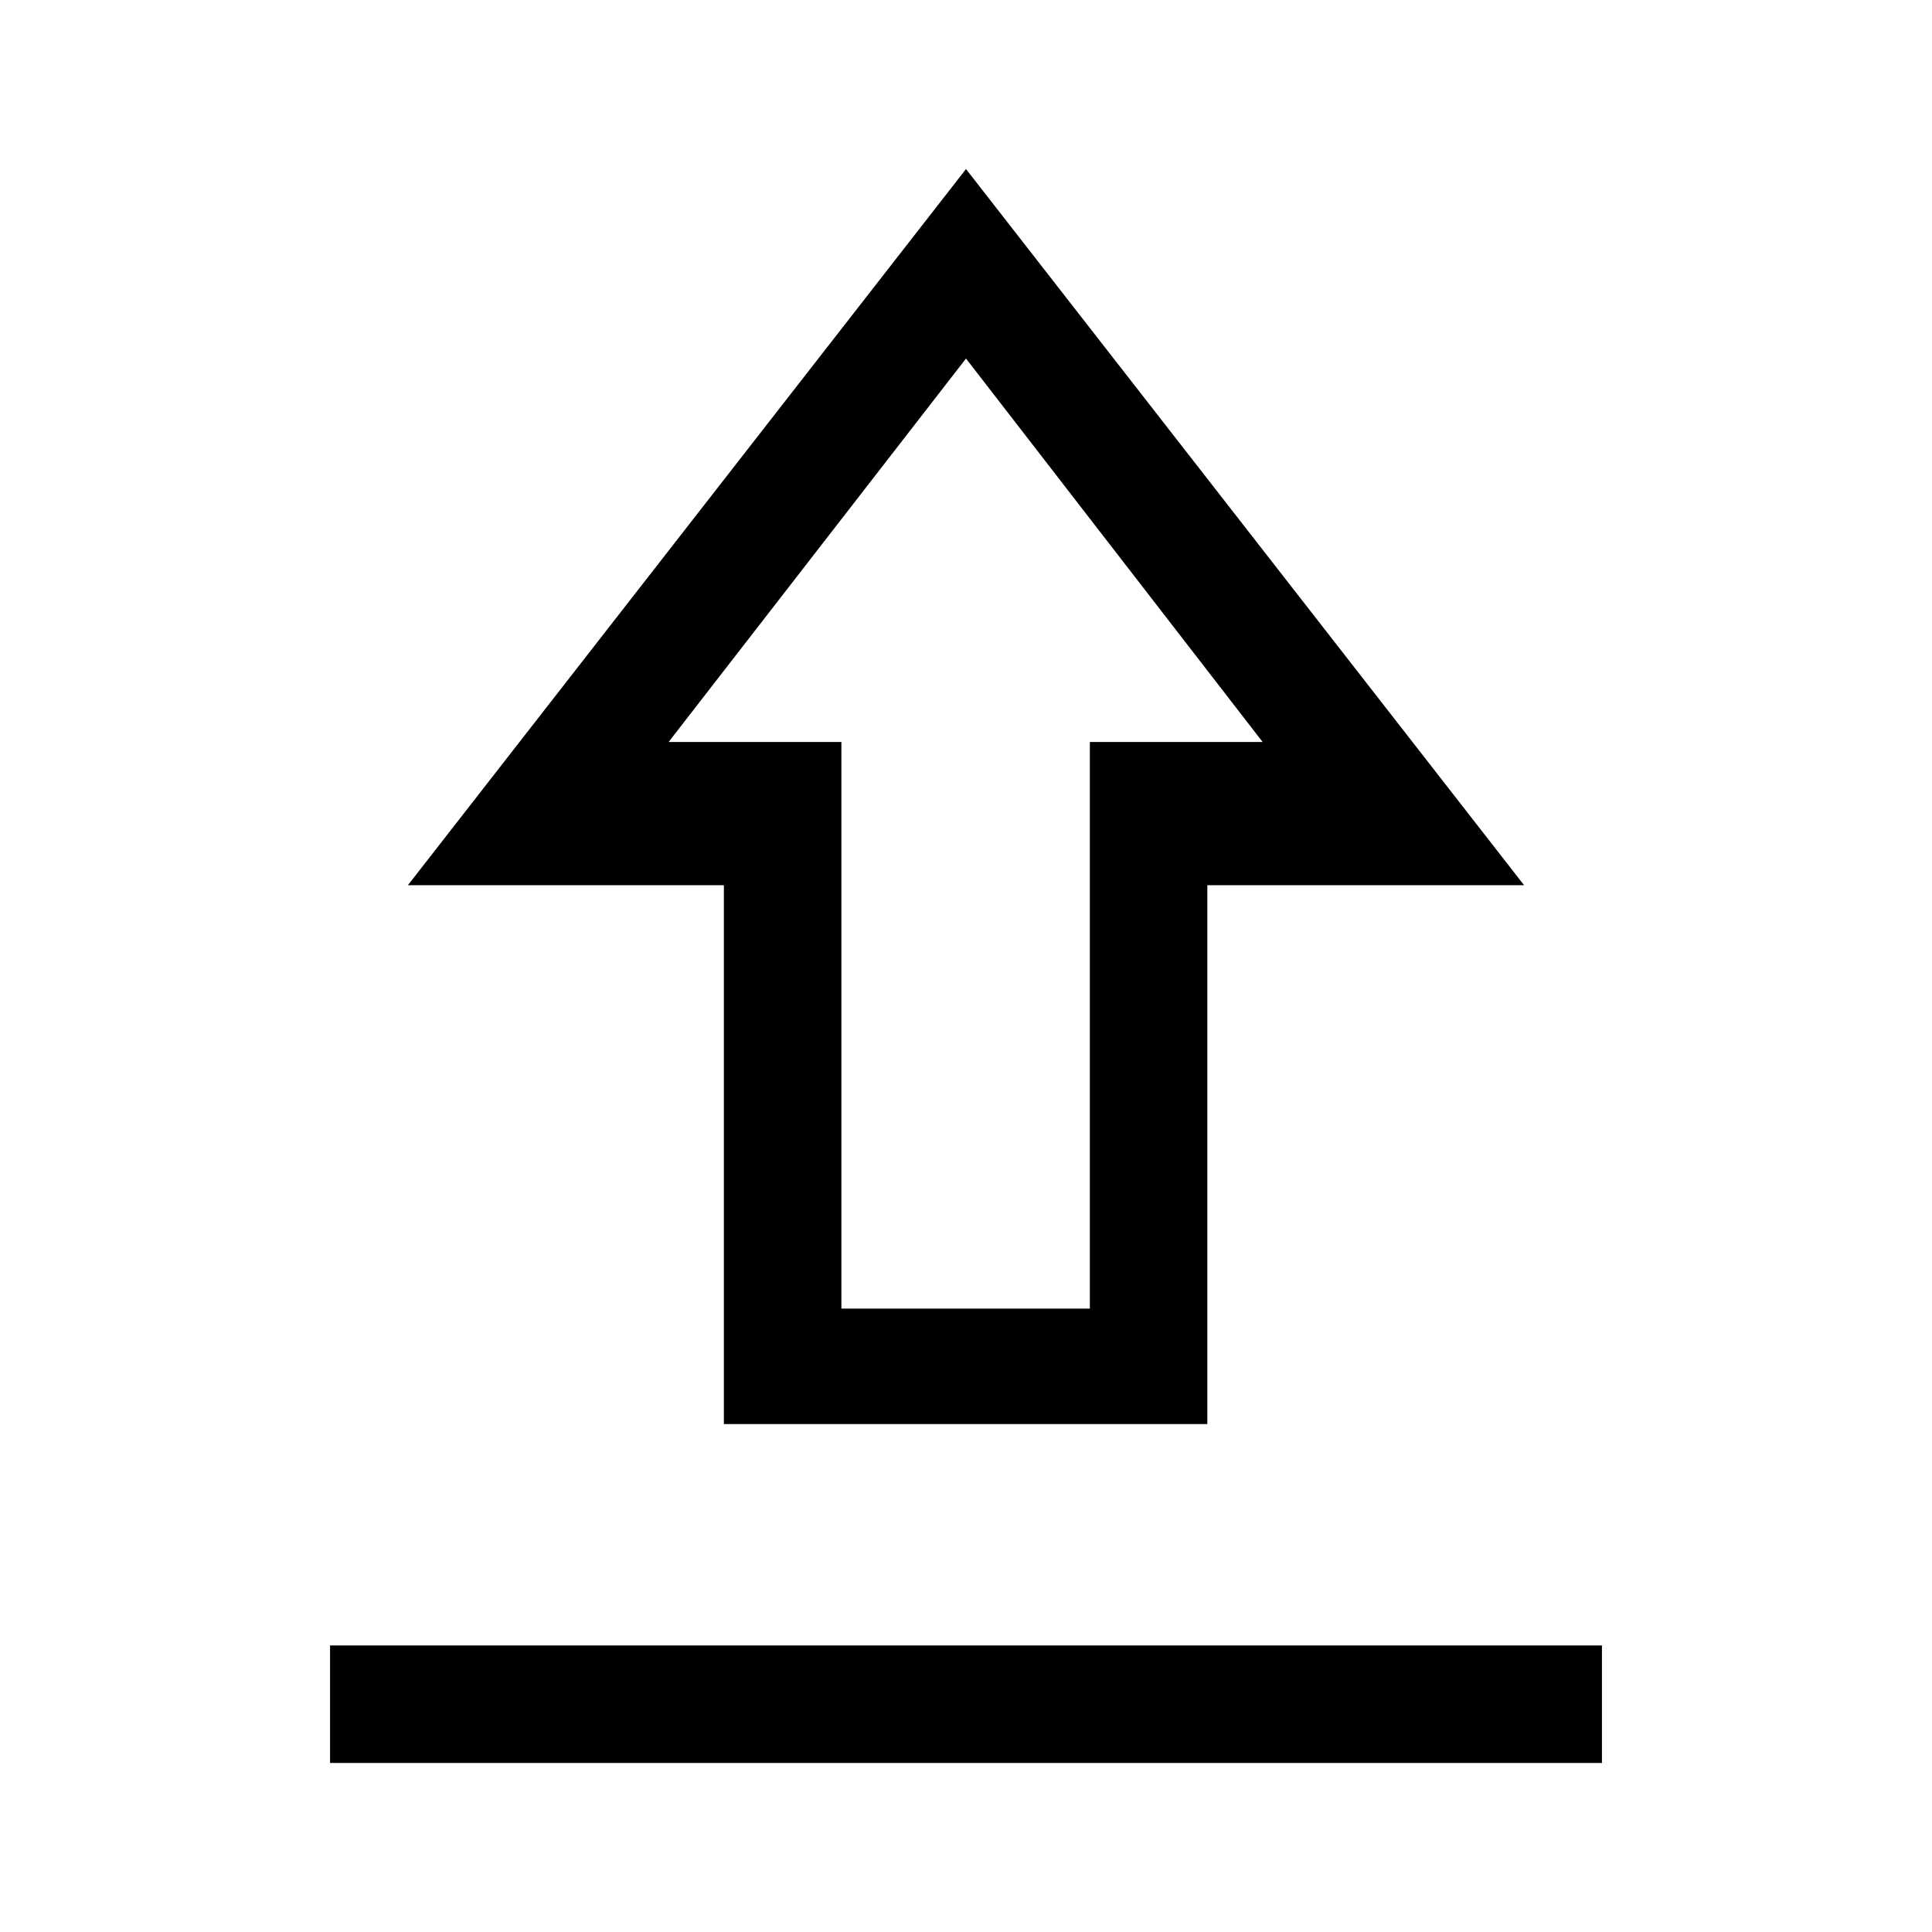 <svg xmlns="http://www.w3.org/2000/svg" height="48" viewBox="0 -960 960 960" width="48"><path d="M164-84v-58.39h632V-84H164Zm195.69-168.39v-267.76h-157L480-876l277.31 355.85H599.92v267.76H359.69Zm58.39-57.38h123.46v-281.54h85.85L480-781.85 332.23-591.31h85.85v281.54ZM480-591.31Z"/></svg>